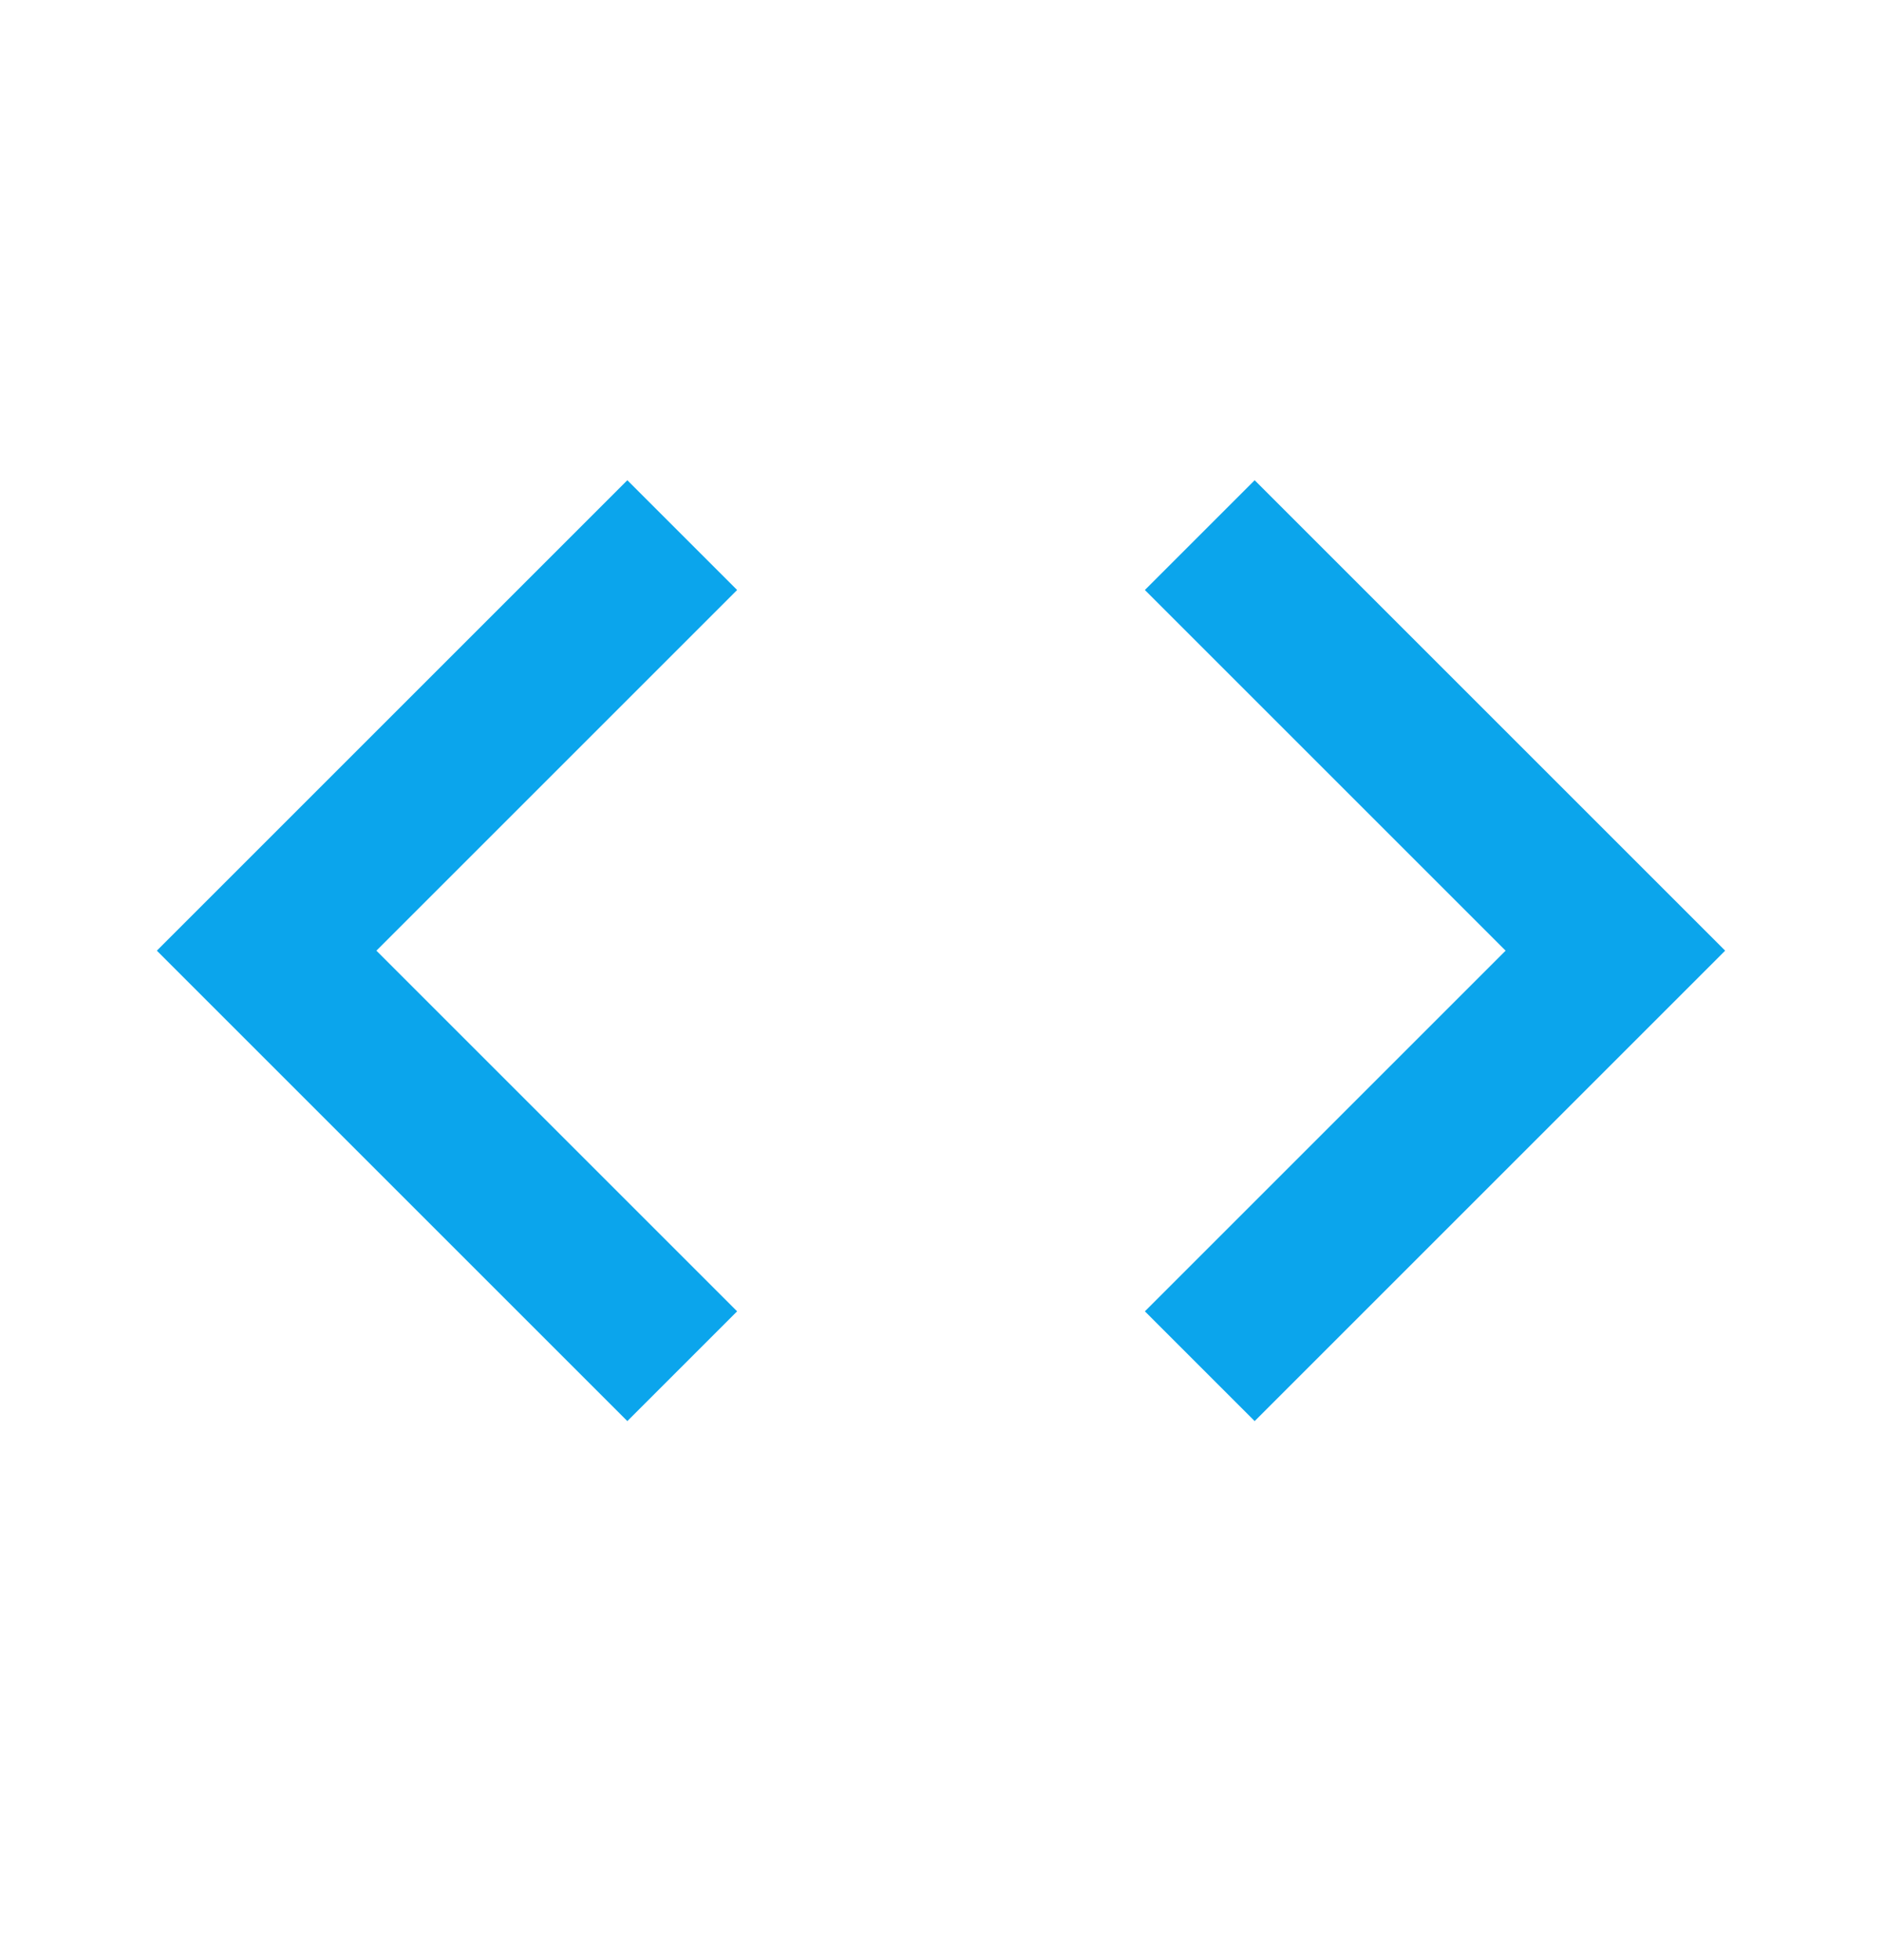 <svg width="24" height="25" viewBox="0 0 24 25" fill="none" xmlns="http://www.w3.org/2000/svg">
<path d="M9.4 16.725L4.8 12.125L9.4 7.525L8 6.125L2 12.125L8 18.125L9.4 16.725ZM14.6 16.725L19.2 12.125L14.6 7.525L16 6.125L22 12.125L16 18.125L14.6 16.725Z" fill="#0BA5EC"></path>
</svg>
